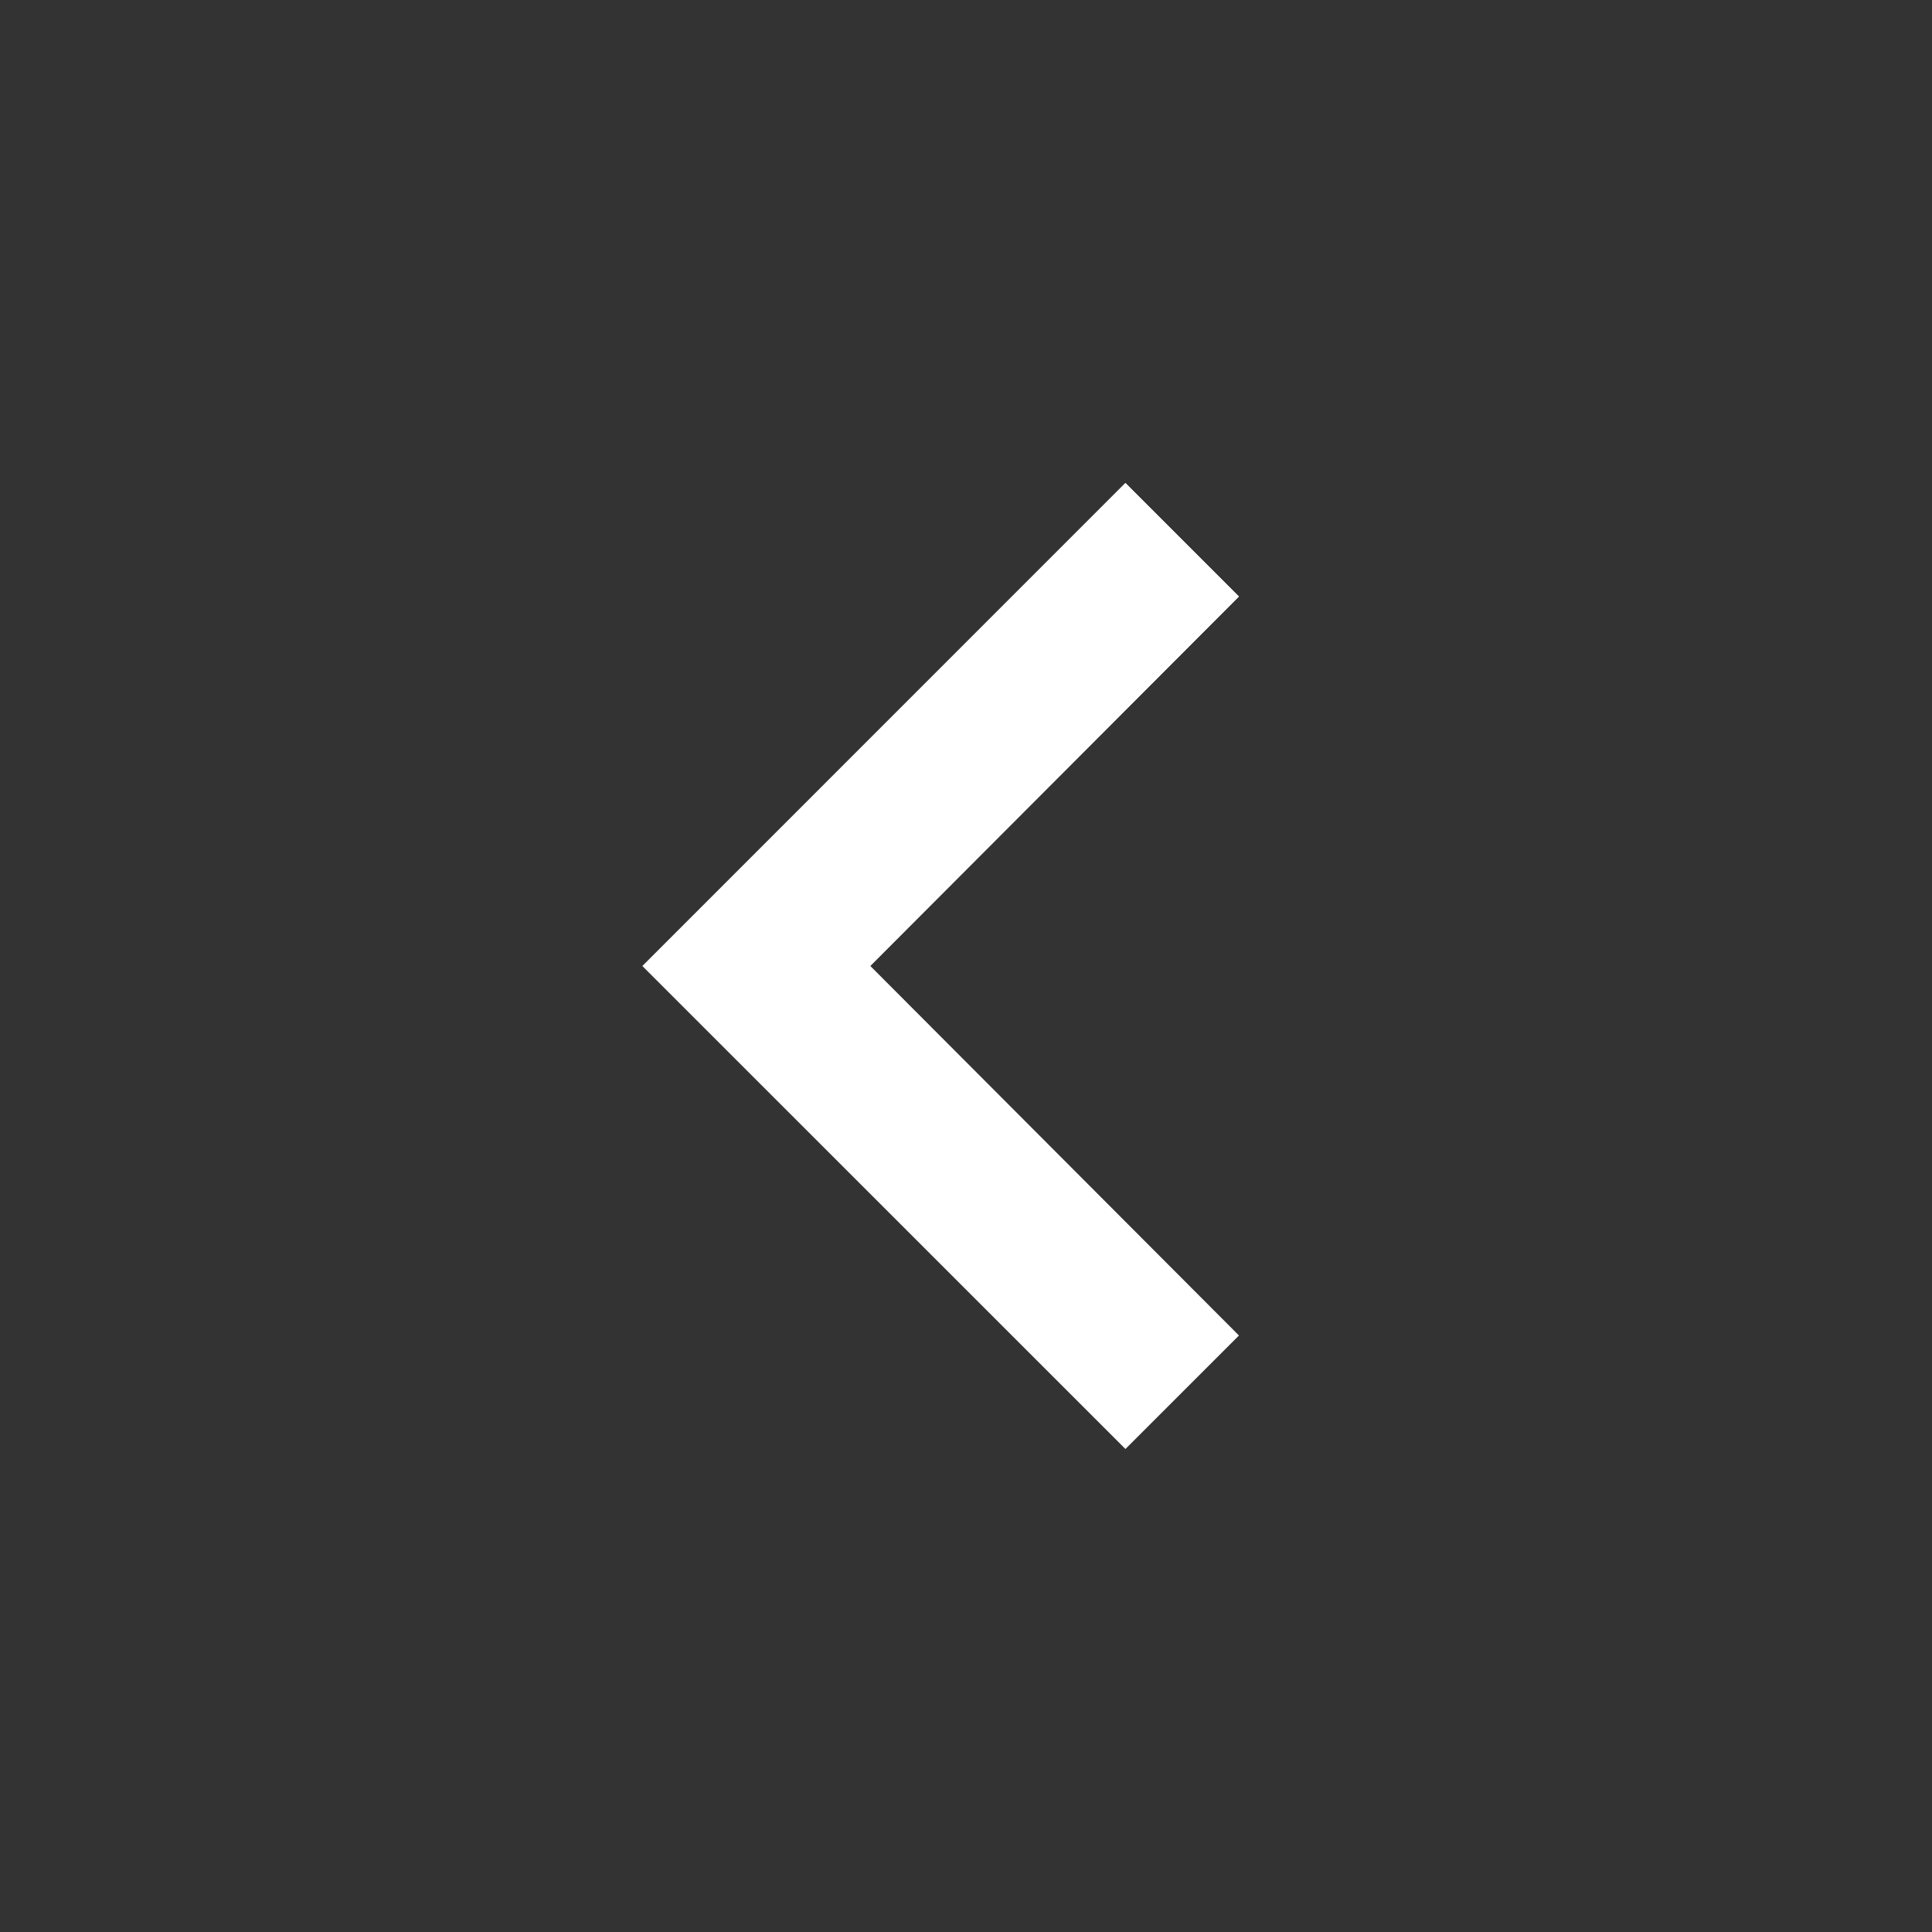 <svg width="100" height="100" viewBox="0 0 100 100" fill="none" xmlns="http://www.w3.org/2000/svg">
<rect x="0" y="0" width="100" height="100" fill="#333333" stroke="none"/>
<path d="M58.252 25L64.127 30.875L45.044 50L64.127 69.125L58.252 75L33.252 50L58.252 25Z" fill="white"/>
<path d="M58.252 25L64.127 30.875L45.044 50L64.127 69.125L58.252 75L33.252 50L58.252 25Z" fill="url(#paint0_linear_2261_678)"/>
<defs>
<linearGradient id="paint0_linear_2261_678" x1="48.69" y1="25" x2="48.69" y2="75" gradientUnits="userSpaceOnUse">
<stop stop-color="white"/>
<stop offset="1" stop-color="white" stop-opacity="0"/>
</linearGradient>
</defs>
</svg>

